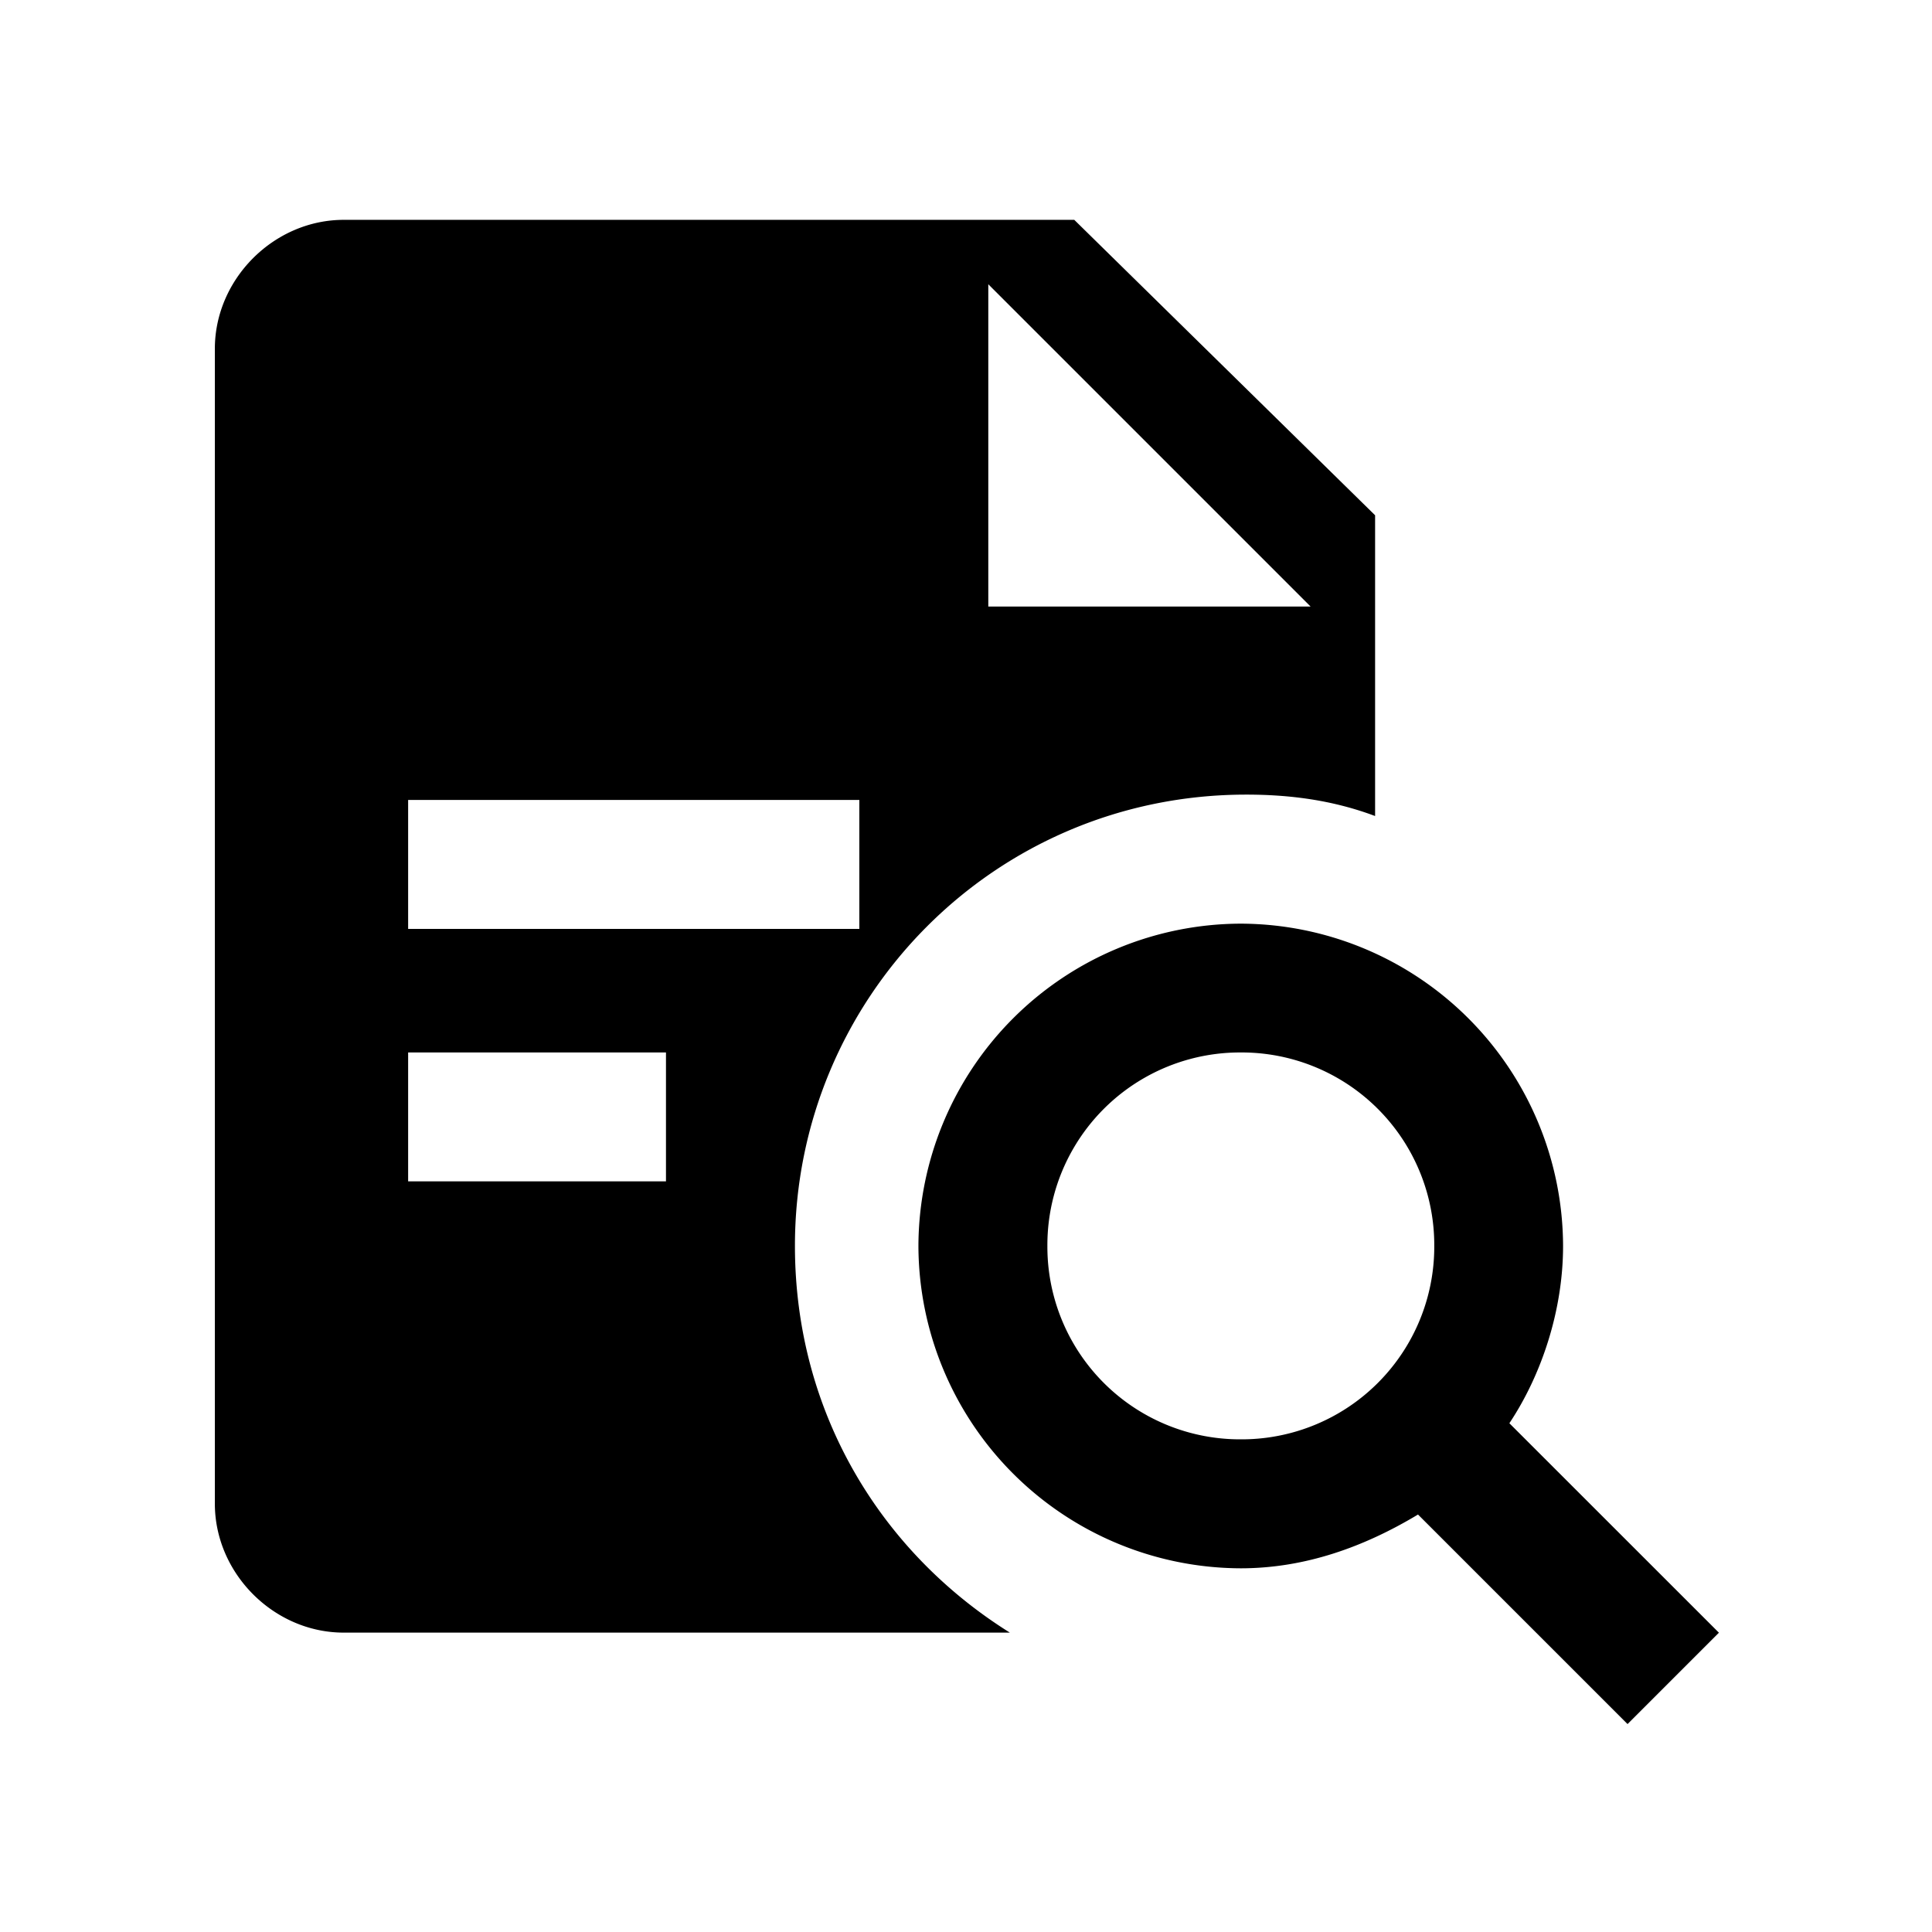 <svg viewBox="0 0 24 24" xmlns="http://www.w3.org/2000/svg"><g fill="none" fill-rule="evenodd"><path d="M0 0h24v24H0z"/><path d="M9.875 15.476c0-3.07 2.47-5.605 5.606-5.605.534 0 1.068.066 1.601.266V6.401l-3.737-3.67H4.27c-.867 0-1.601.734-1.601 1.601v14.347c0 .868.734 1.602 1.601 1.602h8.275c-1.602-1.001-2.67-2.736-2.67-4.805zm2.402-11.945l4.004 4.004h-4.004V3.531zM5.07 9.937h5.605v1.602H5.07V9.937zm3.203 4.738H5.07v-1.601h3.203v1.601zM18.75 17.68c.4-.601.667-1.402.667-2.202a4.016 4.016 0 0 0-4.004-4.004 4.016 4.016 0 0 0-4.004 4.004 4.016 4.016 0 0 0 4.004 4.004c.801 0 1.535-.267 2.202-.668l2.603 2.603 1.135-1.135-2.603-2.602zm-3.336.2a2.393 2.393 0 0 1-2.403-2.403 2.393 2.393 0 0 1 2.403-2.403 2.393 2.393 0 0 1 2.403 2.403 2.393 2.393 0 0 1-2.403 2.403z" fill="currentColor" fill-rule="nonzero"/></g></svg>
